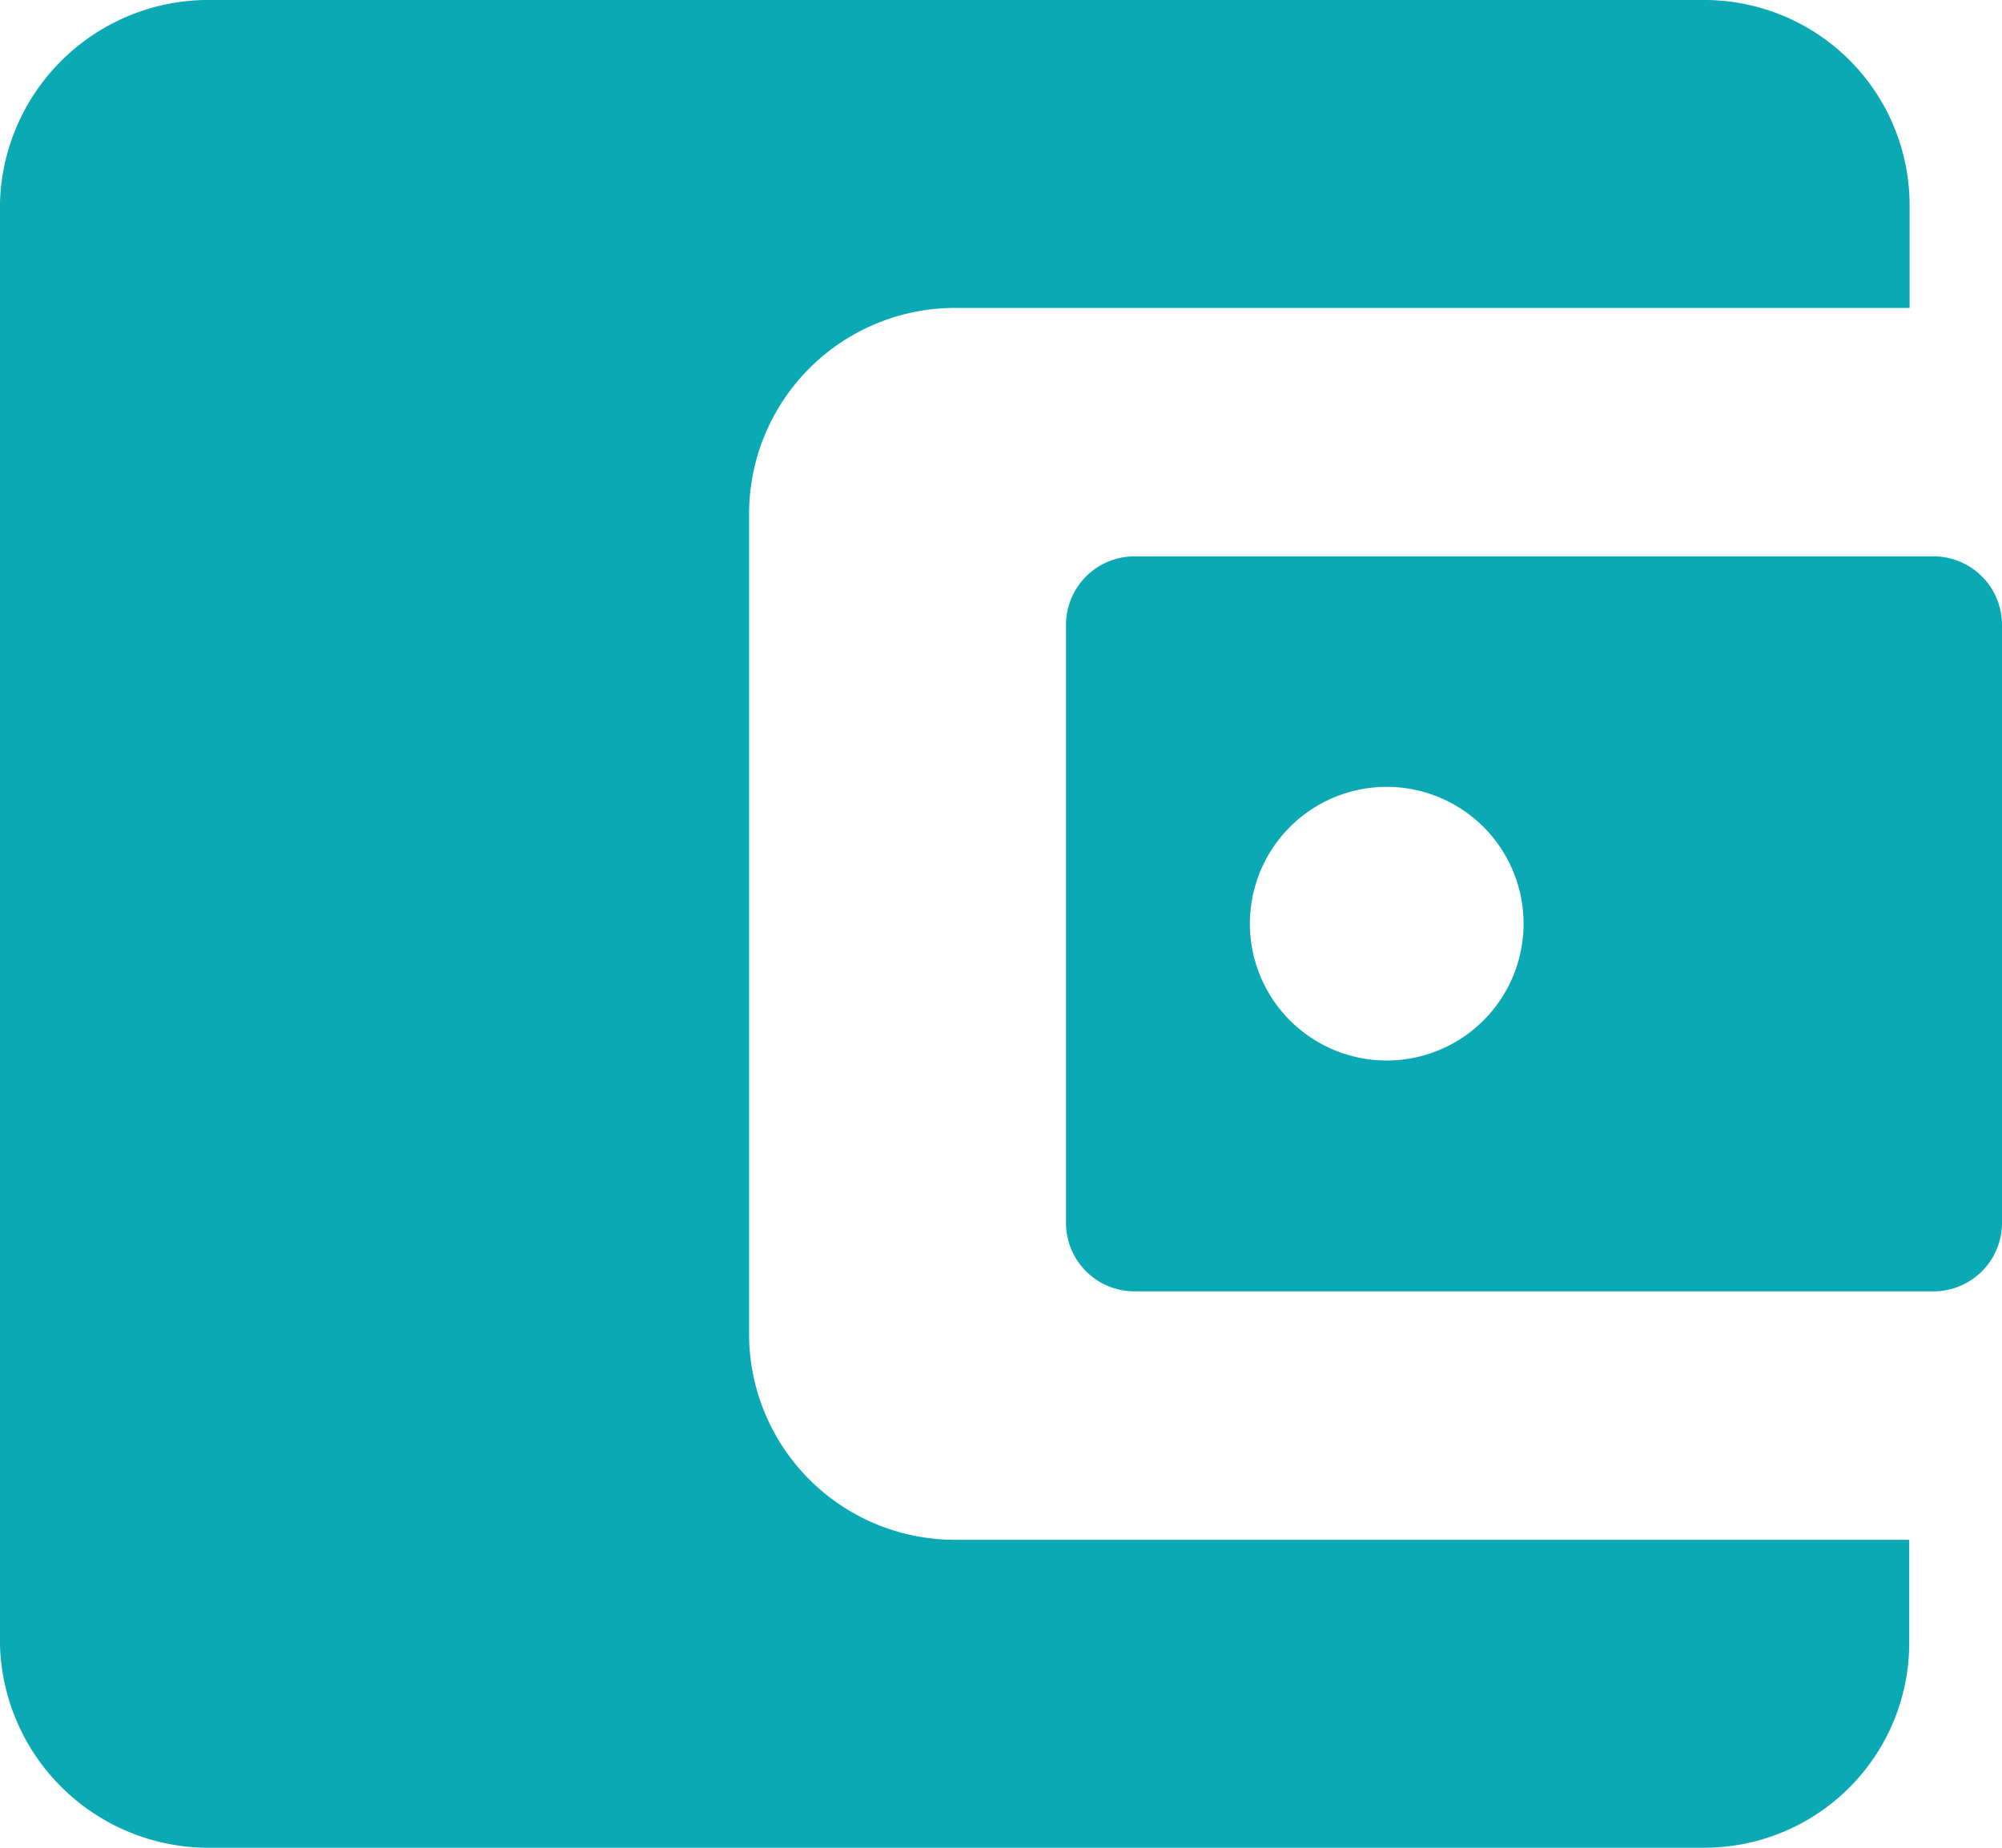 <svg xmlns="http://www.w3.org/2000/svg" width="21.667" height="20" viewBox="0 0 21.667 20">
  <g id="Icon_ionic-md-wallet" data-name="Icon ionic-md-wallet" transform="translate(-3.375 -4.5)">
    <path id="Path_3473" data-name="Path 3473" d="M11.482,18.943V10.057a2.23,2.23,0,0,1,2.238-2.224H24.042V6.724A2.222,2.222,0,0,0,21.826,4.5H5.681A2.259,2.259,0,0,0,3.375,6.687V22.313A2.259,2.259,0,0,0,5.681,24.5h16.14a2.218,2.218,0,0,0,2.217-2.224V21.167H13.714A2.228,2.228,0,0,1,11.482,18.943Z" transform="translate(0 0)" fill="#0ba9b3"/>
    <path id="Path_3474" data-name="Path 3474" d="M17.227,12.693v6.476a.742.742,0,0,0,.74.74h8.65a.742.742,0,0,0,.74-.74V12.693a.742.742,0,0,0-.74-.74h-8.65A.742.742,0,0,0,17.227,12.693Zm3.566,4.714a1.481,1.481,0,1,1,1.383-1.383A1.481,1.481,0,0,1,20.793,17.407Z" transform="translate(-2.315 -1.431)" fill="#0ba9b3"/>
  </g>
</svg>
